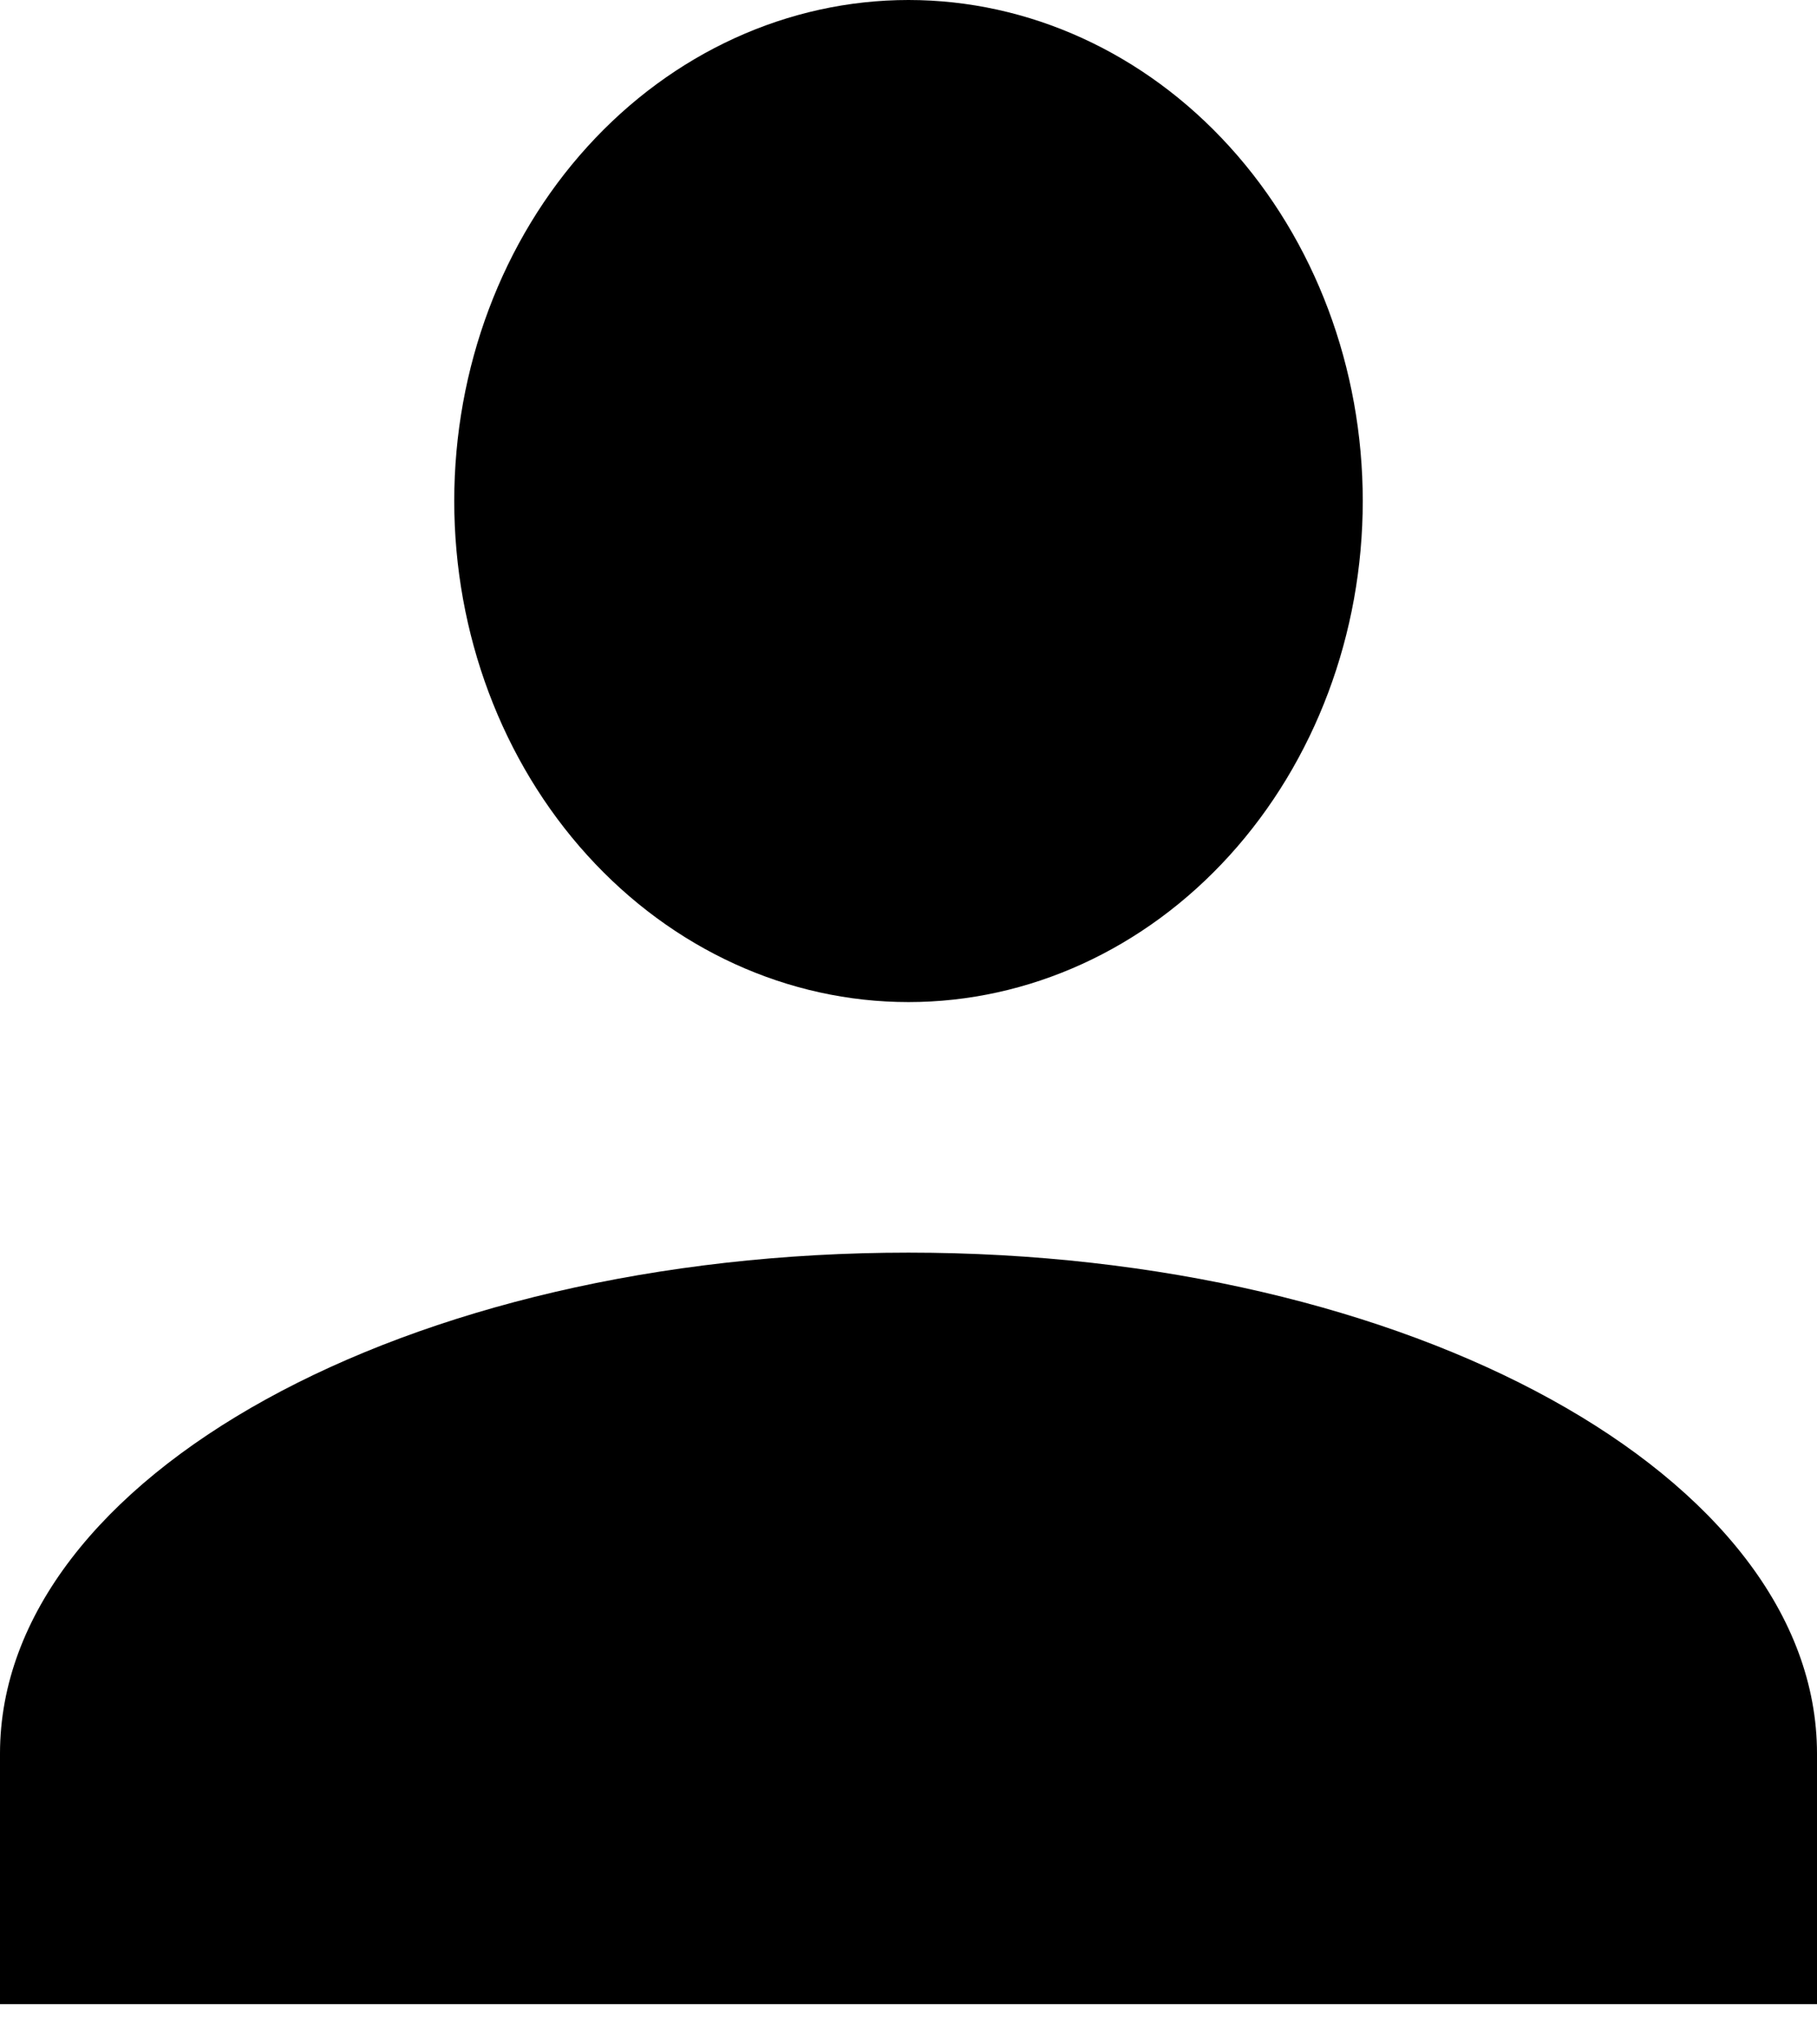 <svg width="16" height="18" viewBox="0 0 16 18" fill="none" xmlns="http://www.w3.org/2000/svg">
<path d="M8 0C9.061 0 10.078 0.465 10.828 1.292C11.579 2.119 12 3.241 12 4.411C12 5.581 11.579 6.703 10.828 7.531C10.078 8.358 9.061 8.823 8 8.823C6.939 8.823 5.922 8.358 5.172 7.531C4.421 6.703 4 5.581 4 4.411C4 3.241 4.421 2.119 5.172 1.292C5.922 0.465 6.939 0 8 0ZM8 11.029C12.42 11.029 16 13.003 16 15.44V17.646H0V15.44C0 13.003 3.58 11.029 8 11.029Z" fill="black"/>
</svg>

